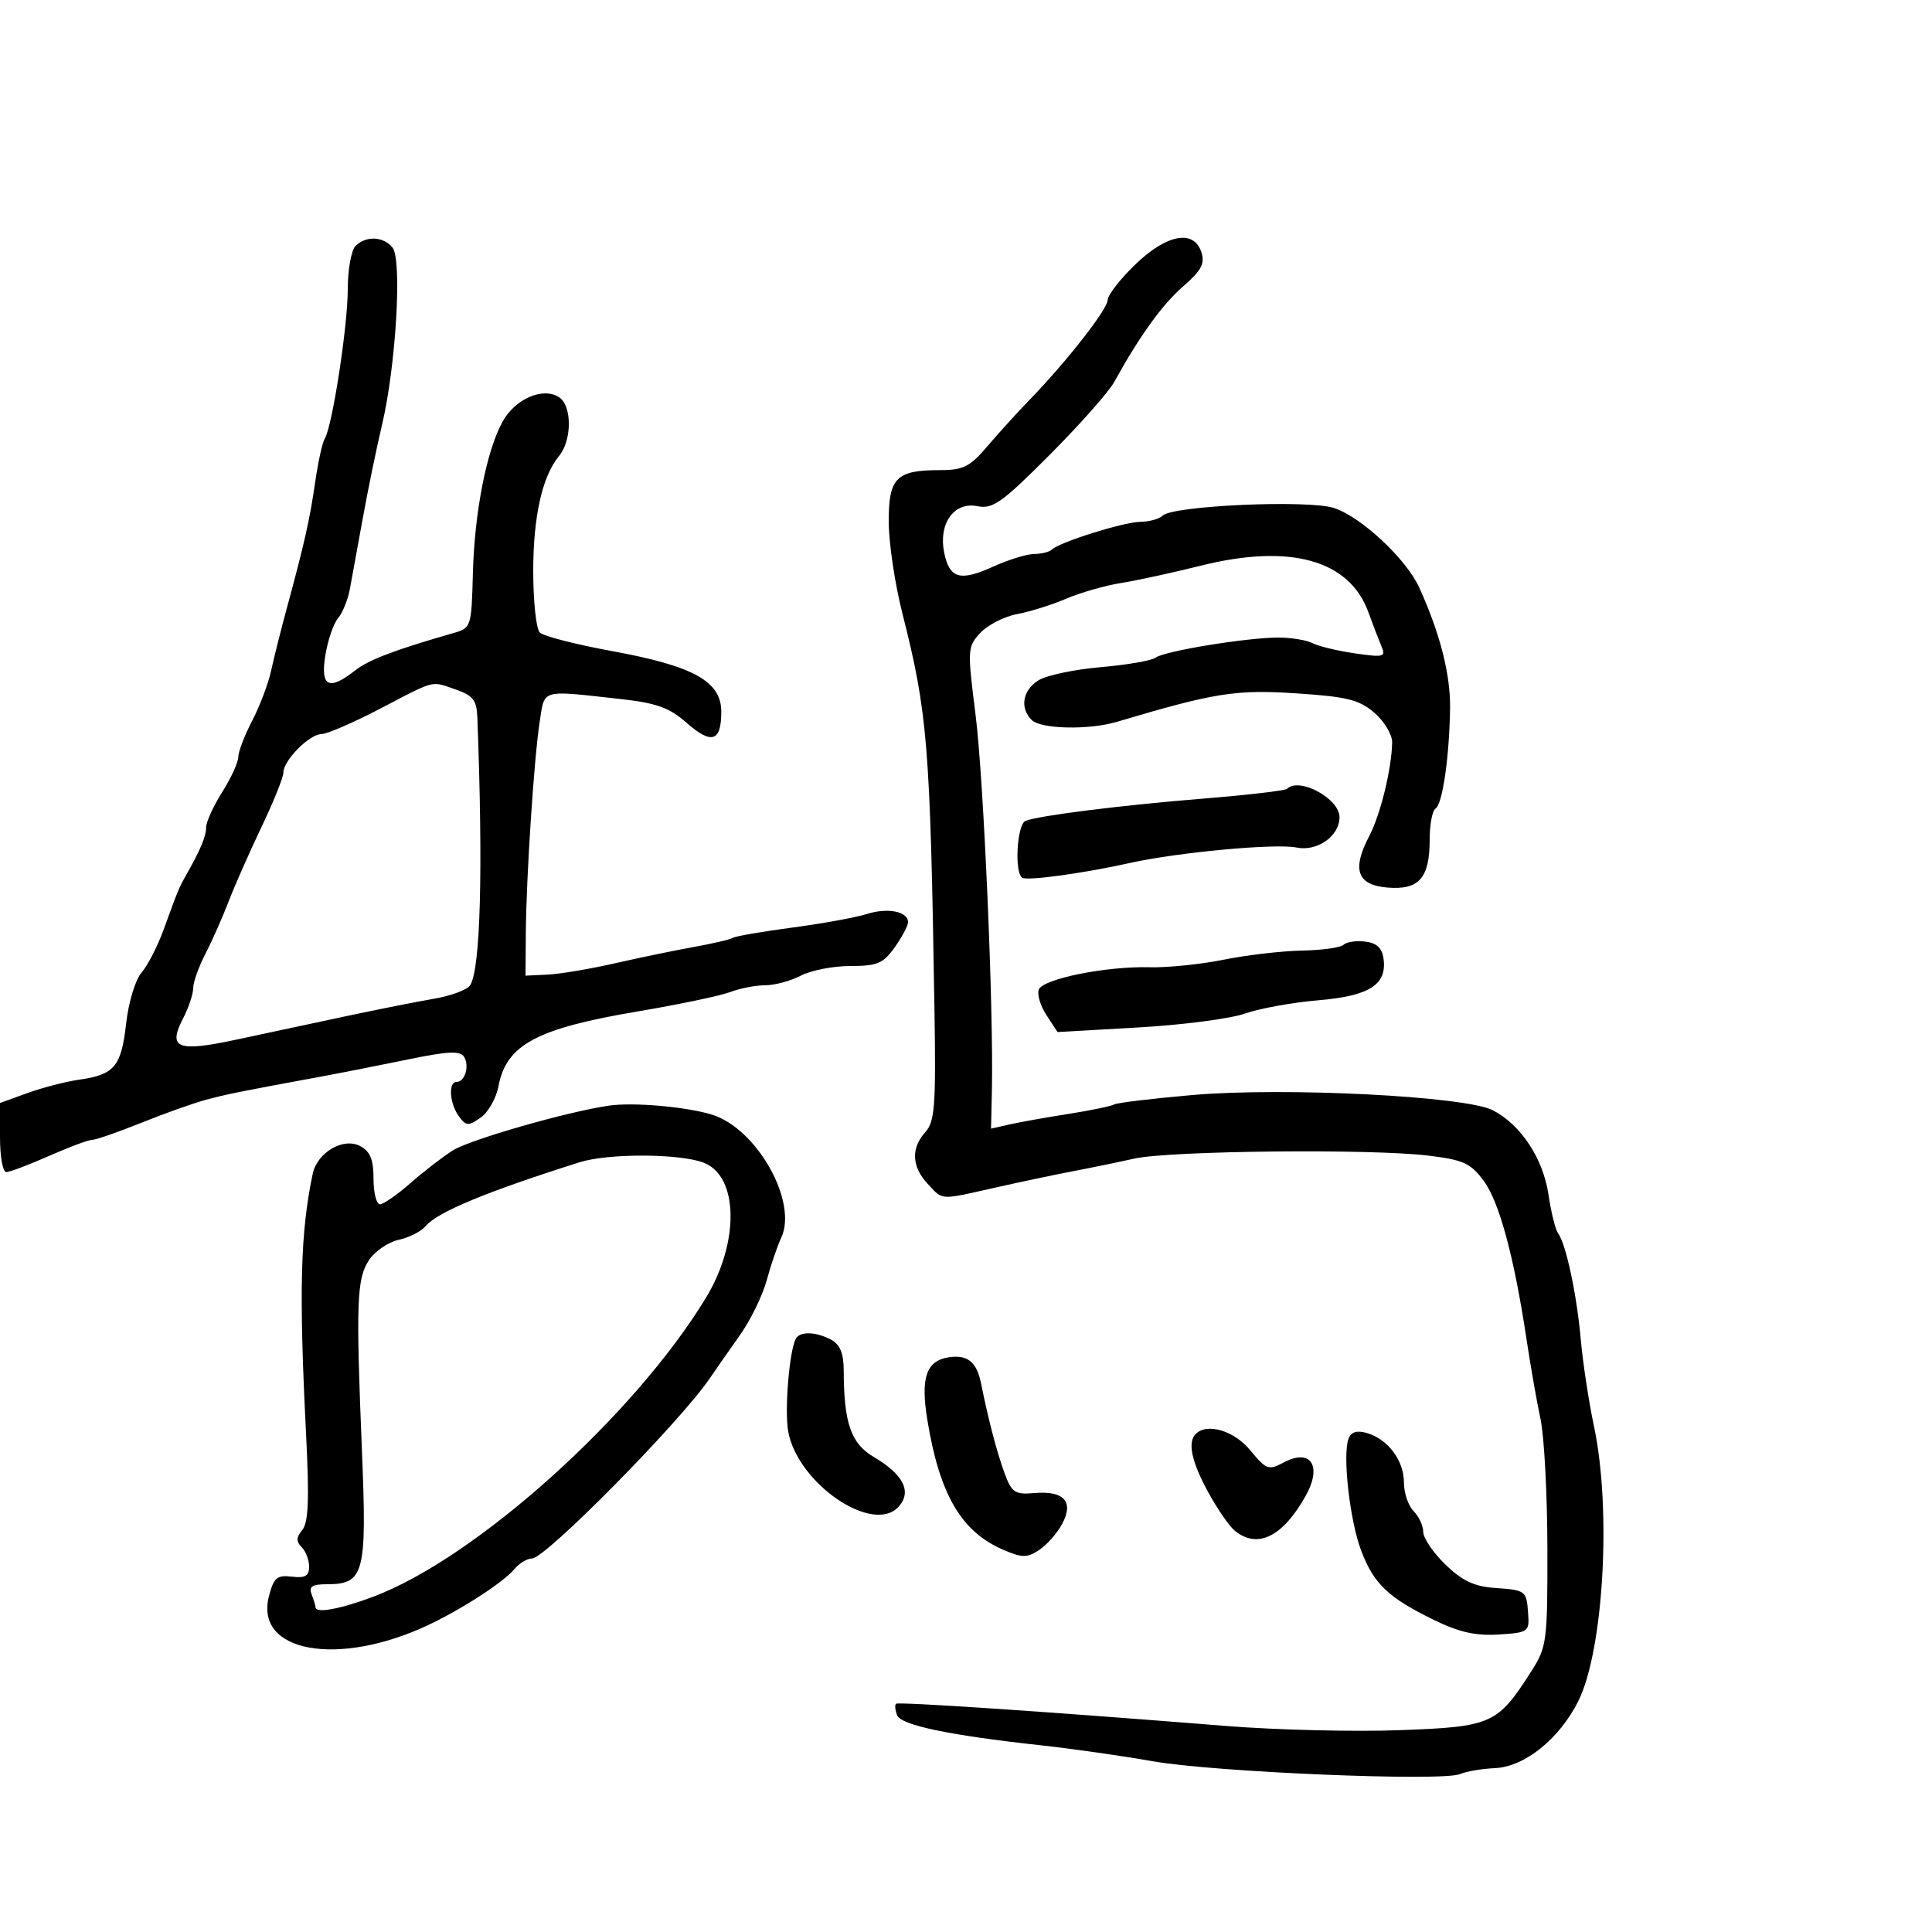 <svg xmlns="http://www.w3.org/2000/svg" width="300" height="300" viewBox="0 0 300 300" version="1.1">
  <defs/>
  <path d="M55.2,38.2 C56.821,36.579 59.495,36.686 60.943,38.431 C62.467,40.267 61.486,56.867 59.315,66 C58.465,69.575 57.121,76.1 56.329,80.5 C55.536,84.9 54.633,89.85 54.322,91.5 C54.011,93.15 53.185,95.175 52.487,96 C51.789,96.825 50.904,99.412 50.521,101.75 C49.722,106.626 51.054,107.316 55.115,104.128 C57.24,102.459 61.273,100.921 70.352,98.318 C73.174,97.508 73.206,97.413 73.431,89 C73.685,79.523 75.538,70.039 78.024,65.5 C79.976,61.936 84.298,60.054 86.803,61.676 C88.841,62.996 88.841,68.343 86.802,70.816 C84.19,73.984 82.8,80.195 82.8,88.698 C82.8,93.374 83.258,97.658 83.818,98.218 C84.378,98.778 89.417,100.074 95.017,101.098 C107.711,103.419 112,105.799 112,110.523 C112,115.176 110.506,115.651 106.616,112.236 C103.936,109.883 101.953,109.168 96.395,108.55 C88.459,107.668 85.846,107.258 84.798,108.349 C84.186,108.986 84.107,110.135 83.814,112 C82.934,117.593 81.705,136.314 81.647,145 L81.604,151.5 L85.052,151.336 C86.948,151.246 91.65,150.454 95.5,149.577 C99.35,148.699 104.869,147.558 107.764,147.041 C110.66,146.523 113.373,145.888 113.793,145.628 C114.213,145.368 118.369,144.651 123.028,144.033 C127.688,143.415 132.894,142.468 134.597,141.928 C137.848,140.897 141,141.525 141,143.203 C141,143.746 140.069,145.498 138.932,147.096 C137.139,149.613 136.222,150 132.046,150 C129.397,150 125.94,150.672 124.364,151.494 C122.789,152.315 120.292,152.99 118.815,152.994 C117.338,152.997 114.886,153.473 113.366,154.051 C111.845,154.629 105.403,155.979 99.051,157.05 C83.306,159.704 78.611,162.228 77.399,168.684 C77.052,170.535 75.808,172.721 74.635,173.543 C72.718,174.886 72.374,174.864 71.25,173.328 C69.806,171.352 69.581,168 70.893,168 C72.196,168 72.937,165.517 72.058,164.095 C71.469,163.141 69.558,163.23 63.401,164.501 C59.055,165.397 53.025,166.587 50,167.145 C37.019,169.539 35.326,169.88 32,170.769 C30.075,171.284 25.54,172.896 21.922,174.353 C18.303,175.809 14.872,177 14.296,177 C13.72,177 10.705,178.125 7.596,179.5 C4.487,180.875 1.506,182 0.971,182 C0.437,182 0,179.586 0,176.636 L0,171.272 L4.25,169.732 C6.588,168.886 10.228,167.946 12.339,167.645 C17.779,166.868 18.833,165.6 19.589,158.915 C19.964,155.6 21.017,152.133 21.99,151.011 C22.943,149.912 24.498,146.873 25.445,144.256 C27.587,138.34 27.788,137.851 28.838,136 C31.13,131.961 32,129.895 32,128.494 C32,127.65 33.125,125.178 34.5,123 C35.875,120.822 37,118.37 37,117.551 C37,116.732 37.969,114.203 39.152,111.932 C40.336,109.661 41.661,106.16 42.098,104.152 C42.534,102.143 43.624,97.8 44.52,94.5 C47.281,84.335 48.097,80.711 48.943,74.85 C49.391,71.742 50.057,68.717 50.421,68.128 C51.596,66.227 53.997,50.67 53.999,44.95 C53.999,41.898 54.54,38.86 55.2,38.2 Z M176.24,41.115 C181.15,36.349 185.408,35.56 186.564,39.201 C187.115,40.938 186.518,42.046 183.739,44.451 C180.498,47.256 176.958,52.163 173.006,59.33 C172.147,60.886 167.632,65.981 162.973,70.652 C155.552,78.089 154.159,79.076 151.756,78.598 C148.151,77.881 145.707,81.285 146.604,85.772 C147.42,89.85 149.065,90.326 154.229,87.982 C156.578,86.916 159.438,86.034 160.583,86.022 C161.729,86.01 162.958,85.709 163.314,85.353 C164.468,84.199 174.428,81.066 177.05,81.033 C178.452,81.015 180.027,80.578 180.55,80.063 C182.127,78.508 203.183,77.575 207.151,78.885 C211.388,80.283 218.353,86.787 220.379,91.235 C223.604,98.319 225.245,104.749 225.166,110 C225.053,117.584 223.993,124.886 222.906,125.558 C222.408,125.866 222,128.03 222,130.368 C222,136.346 220.355,138.222 215.46,137.823 C210.729,137.437 209.879,135.044 212.617,129.818 C214.36,126.492 216.09,119.426 216.173,115.295 C216.197,114.081 214.96,112.01 213.419,110.684 C211.046,108.643 209.189,108.183 201.219,107.659 C191.883,107.046 188.594,107.57 173.429,112.086 C169.08,113.381 161.62,113.22 160.2,111.8 C158.32,109.92 158.787,107.179 161.25,105.641 C162.488,104.868 166.842,103.947 170.926,103.595 C175.01,103.242 178.835,102.581 179.426,102.126 C180.754,101.103 193.59,99 198.508,99 C200.501,99 202.889,99.392 203.816,99.872 C204.742,100.352 207.7,101.064 210.388,101.454 C214.876,102.106 215.214,102.014 214.503,100.332 C214.078,99.324 213.164,96.944 212.472,95.041 C209.523,86.932 200.307,84.38 186.457,87.839 C182.081,88.932 176.497,90.145 174.048,90.535 C171.6,90.925 167.775,92.021 165.548,92.971 C163.322,93.921 159.884,94.998 157.91,95.364 C155.935,95.731 153.384,97.036 152.24,98.265 C150.22,100.435 150.198,100.806 151.486,111 C152.748,120.993 154.304,156.847 154.02,169.377 L153.886,175.255 L156.693,174.617 C158.237,174.266 162.364,173.528 165.865,172.977 C169.366,172.426 172.575,171.763 172.996,171.502 C173.418,171.242 178.878,170.583 185.131,170.038 C199.427,168.792 227.579,170.214 231.798,172.396 C236.164,174.653 239.615,179.882 240.447,185.5 C240.854,188.25 241.525,190.95 241.938,191.5 C243.16,193.126 244.847,201.024 245.463,208 C245.779,211.575 246.704,217.65 247.519,221.5 C250.264,234.47 248.989,256.422 245.037,264.229 C242.087,270.057 236.717,274.356 232.135,274.556 C230.136,274.644 227.697,275.058 226.716,275.478 C223.962,276.655 188.54,275.176 179,273.486 C174.325,272.658 166.45,271.537 161.5,270.995 C147.316,269.442 139.892,267.882 139.296,266.328 C138.997,265.55 138.921,264.756 139.126,264.564 C139.489,264.224 162.041,265.739 190.5,268.015 C198.2,268.631 210.276,268.922 217.335,268.662 C231.661,268.134 232.532,267.745 237.771,259.531 C240.197,255.727 240.301,254.931 240.278,240.393 C240.264,232.05 239.785,223.036 239.212,220.362 C238.639,217.688 237.663,212.125 237.043,208 C235.11,195.141 232.809,186.623 230.385,183.351 C228.358,180.614 227.232,180.103 221.776,179.44 C212.876,178.358 181.653,178.678 176.132,179.907 C173.584,180.475 169.25,181.367 166.5,181.89 C163.75,182.414 158.35,183.552 154.5,184.421 C148.793,185.708 147.118,186.167 145.954,185.593 C145.344,185.292 144.874,184.708 144.039,183.811 C141.558,181.149 141.433,178.284 143.688,175.792 C145.159,174.167 145.341,171.713 145.101,156.714 C144.443,115.604 144.047,110.726 140.107,95.187 C138.948,90.614 138,84.218 138,80.972 C138,74.161 139.168,73 146.02,73 C149.577,73 150.623,72.468 153.335,69.279 C155.076,67.232 158.04,63.97 159.923,62.029 C165.653,56.121 172,48.001 172,46.576 C172,45.836 173.908,43.378 176.24,41.115 Z M94.5,171.689 C98.286,171.127 106.556,171.846 110.572,173.088 C117.534,175.24 123.932,186.635 121.305,192.202 C120.708,193.466 119.697,196.431 119.057,198.792 C118.418,201.152 116.554,204.977 114.915,207.292 C113.276,209.606 111.17,212.625 110.236,214 C105.617,220.798 84.702,242 82.615,242 C81.861,242 80.634,242.736 79.887,243.636 C78.191,245.68 71.766,249.854 66.5,252.334 C52.504,258.923 39.493,256.57 41.761,247.859 C42.513,244.97 43.01,244.545 45.318,244.822 C47.387,245.07 48,244.715 48,243.272 C48,242.242 47.479,240.879 46.842,240.242 C45.966,239.366 45.99,238.717 46.943,237.568 C47.894,236.423 48.038,232.799 47.531,222.776 C46.402,200.467 46.633,191.397 48.56,182.263 C49.26,178.942 53.329,176.57 55.933,177.964 C57.489,178.797 58,180.051 58,183.035 C58,185.216 58.449,187 58.997,187 C59.546,187 61.683,185.517 63.747,183.704 C65.811,181.892 68.772,179.609 70.326,178.631 C72.991,176.956 87.934,172.664 94.5,171.689 Z M90,180.475 C75.492,185.063 67.892,188.22 66.069,190.417 C65.405,191.217 63.528,192.164 61.897,192.523 C60.266,192.881 58.195,194.299 57.293,195.675 C55.385,198.588 55.254,202.179 56.209,225.474 C56.984,244.378 56.551,246 50.738,246 C48.457,246 47.924,246.36 48.393,247.582 C48.727,248.452 49,249.352 49,249.582 C49,250.569 52.89,249.852 58,247.923 C73.944,241.906 98.524,219.805 109.632,201.5 C114.848,192.904 114.679,182.641 109.287,180.549 C105.575,179.108 94.456,179.066 90,180.475 Z M59,110.058 C54.875,112.211 50.791,113.978 49.924,113.986 C48.035,114.003 44,118.081 44,119.973 C44,120.712 42.474,124.508 40.609,128.409 C38.744,132.309 36.442,137.525 35.492,140 C34.542,142.475 32.918,146.136 31.883,148.136 C30.847,150.136 30,152.521 30,153.436 C30,154.351 29.287,156.479 28.415,158.165 C26.026,162.785 27.54,163.391 36.618,161.451 C40.953,160.524 48.55,158.901 53.5,157.843 C58.45,156.786 64.687,155.548 67.359,155.092 C70.032,154.637 72.576,153.686 73.013,152.978 C74.619,150.38 75.026,135.086 74.12,111.348 C74.021,108.758 73.438,108 70.851,107.098 C69.471,106.617 68.677,106.275 67.864,106.224 C66.33,106.128 64.731,107.067 59,110.058 Z M208.629,146.704 C209.067,146.266 210.567,146.041 211.963,146.204 C213.749,146.412 214.598,147.191 214.83,148.832 C215.406,152.895 212.664,154.65 204.689,155.325 C200.694,155.662 195.579,156.59 193.322,157.386 C191.065,158.183 183.593,159.155 176.717,159.546 L164.216,160.259 L162.498,157.637 C161.553,156.195 161.014,154.407 161.299,153.664 C161.94,151.993 171.774,150.011 178.5,150.196 C181.25,150.272 186.425,149.744 190,149.023 C193.575,148.302 199.05,147.665 202.166,147.606 C205.283,147.548 208.191,147.142 208.629,146.704 Z M199.838,122.496 C201.726,120.607 208,123.994 208,126.902 C208,129.825 204.526,132.27 201.317,131.604 C198.096,130.936 182.926,132.34 175.5,133.993 C168.301,135.596 159.623,136.792 158.75,136.303 C157.479,135.59 157.91,127.972 159.25,127.459 C161.434,126.623 174.085,125.041 186.921,124 C193.753,123.445 199.565,122.768 199.838,122.496 Z M209.404,223.389 C209.807,222.34 210.696,222.068 212.245,222.518 C215.515,223.469 218,226.778 218,230.182 C218,231.811 218.675,233.818 219.5,234.643 C220.325,235.468 221,236.922 221,237.875 C221,238.828 222.547,241.107 224.438,242.94 C227.018,245.441 228.913,246.346 232.037,246.568 C236.984,246.92 237.033,246.959 237.295,250.628 C237.492,253.381 237.302,253.513 232.715,253.806 C229.172,254.033 226.578,253.453 222.715,251.57 C215.598,248.1 213.359,245.984 211.393,240.869 C209.603,236.211 208.432,225.922 209.404,223.389 Z M147.248,210.773 C150.196,210.294 151.658,211.447 152.33,214.782 C153.481,220.499 154.825,225.623 156.01,228.816 C157.108,231.772 157.606,232.101 160.598,231.843 C165.219,231.445 166.784,233.166 164.939,236.615 C164.157,238.075 162.544,239.908 161.353,240.688 C159.484,241.913 158.733,241.911 155.845,240.676 C149.267,237.864 145.887,232.093 143.99,220.436 C142.936,213.96 143.822,211.331 147.248,210.773 Z M123.619,207.807 C124.307,206.694 126.751,206.796 129.066,208.035 C130.441,208.771 131.003,210.143 131.011,212.785 C131.035,220.988 132.13,224.144 135.677,226.237 C140.306,228.968 141.638,231.638 139.532,233.965 C135.58,238.332 123.92,230.421 122.405,222.345 C121.783,219.031 122.58,209.488 123.619,207.807 Z M185.667,222.667 C187.44,220.893 191.64,222.153 194.154,225.211 C196.621,228.213 196.985,228.346 199.309,227.102 C203.523,224.847 205.358,227.598 202.75,232.264 C199.21,238.597 195.33,240.542 191.803,237.75 C190.935,237.063 189.049,234.347 187.612,231.715 C185.026,226.977 184.377,223.957 185.667,222.667 Z"/>
</svg>

